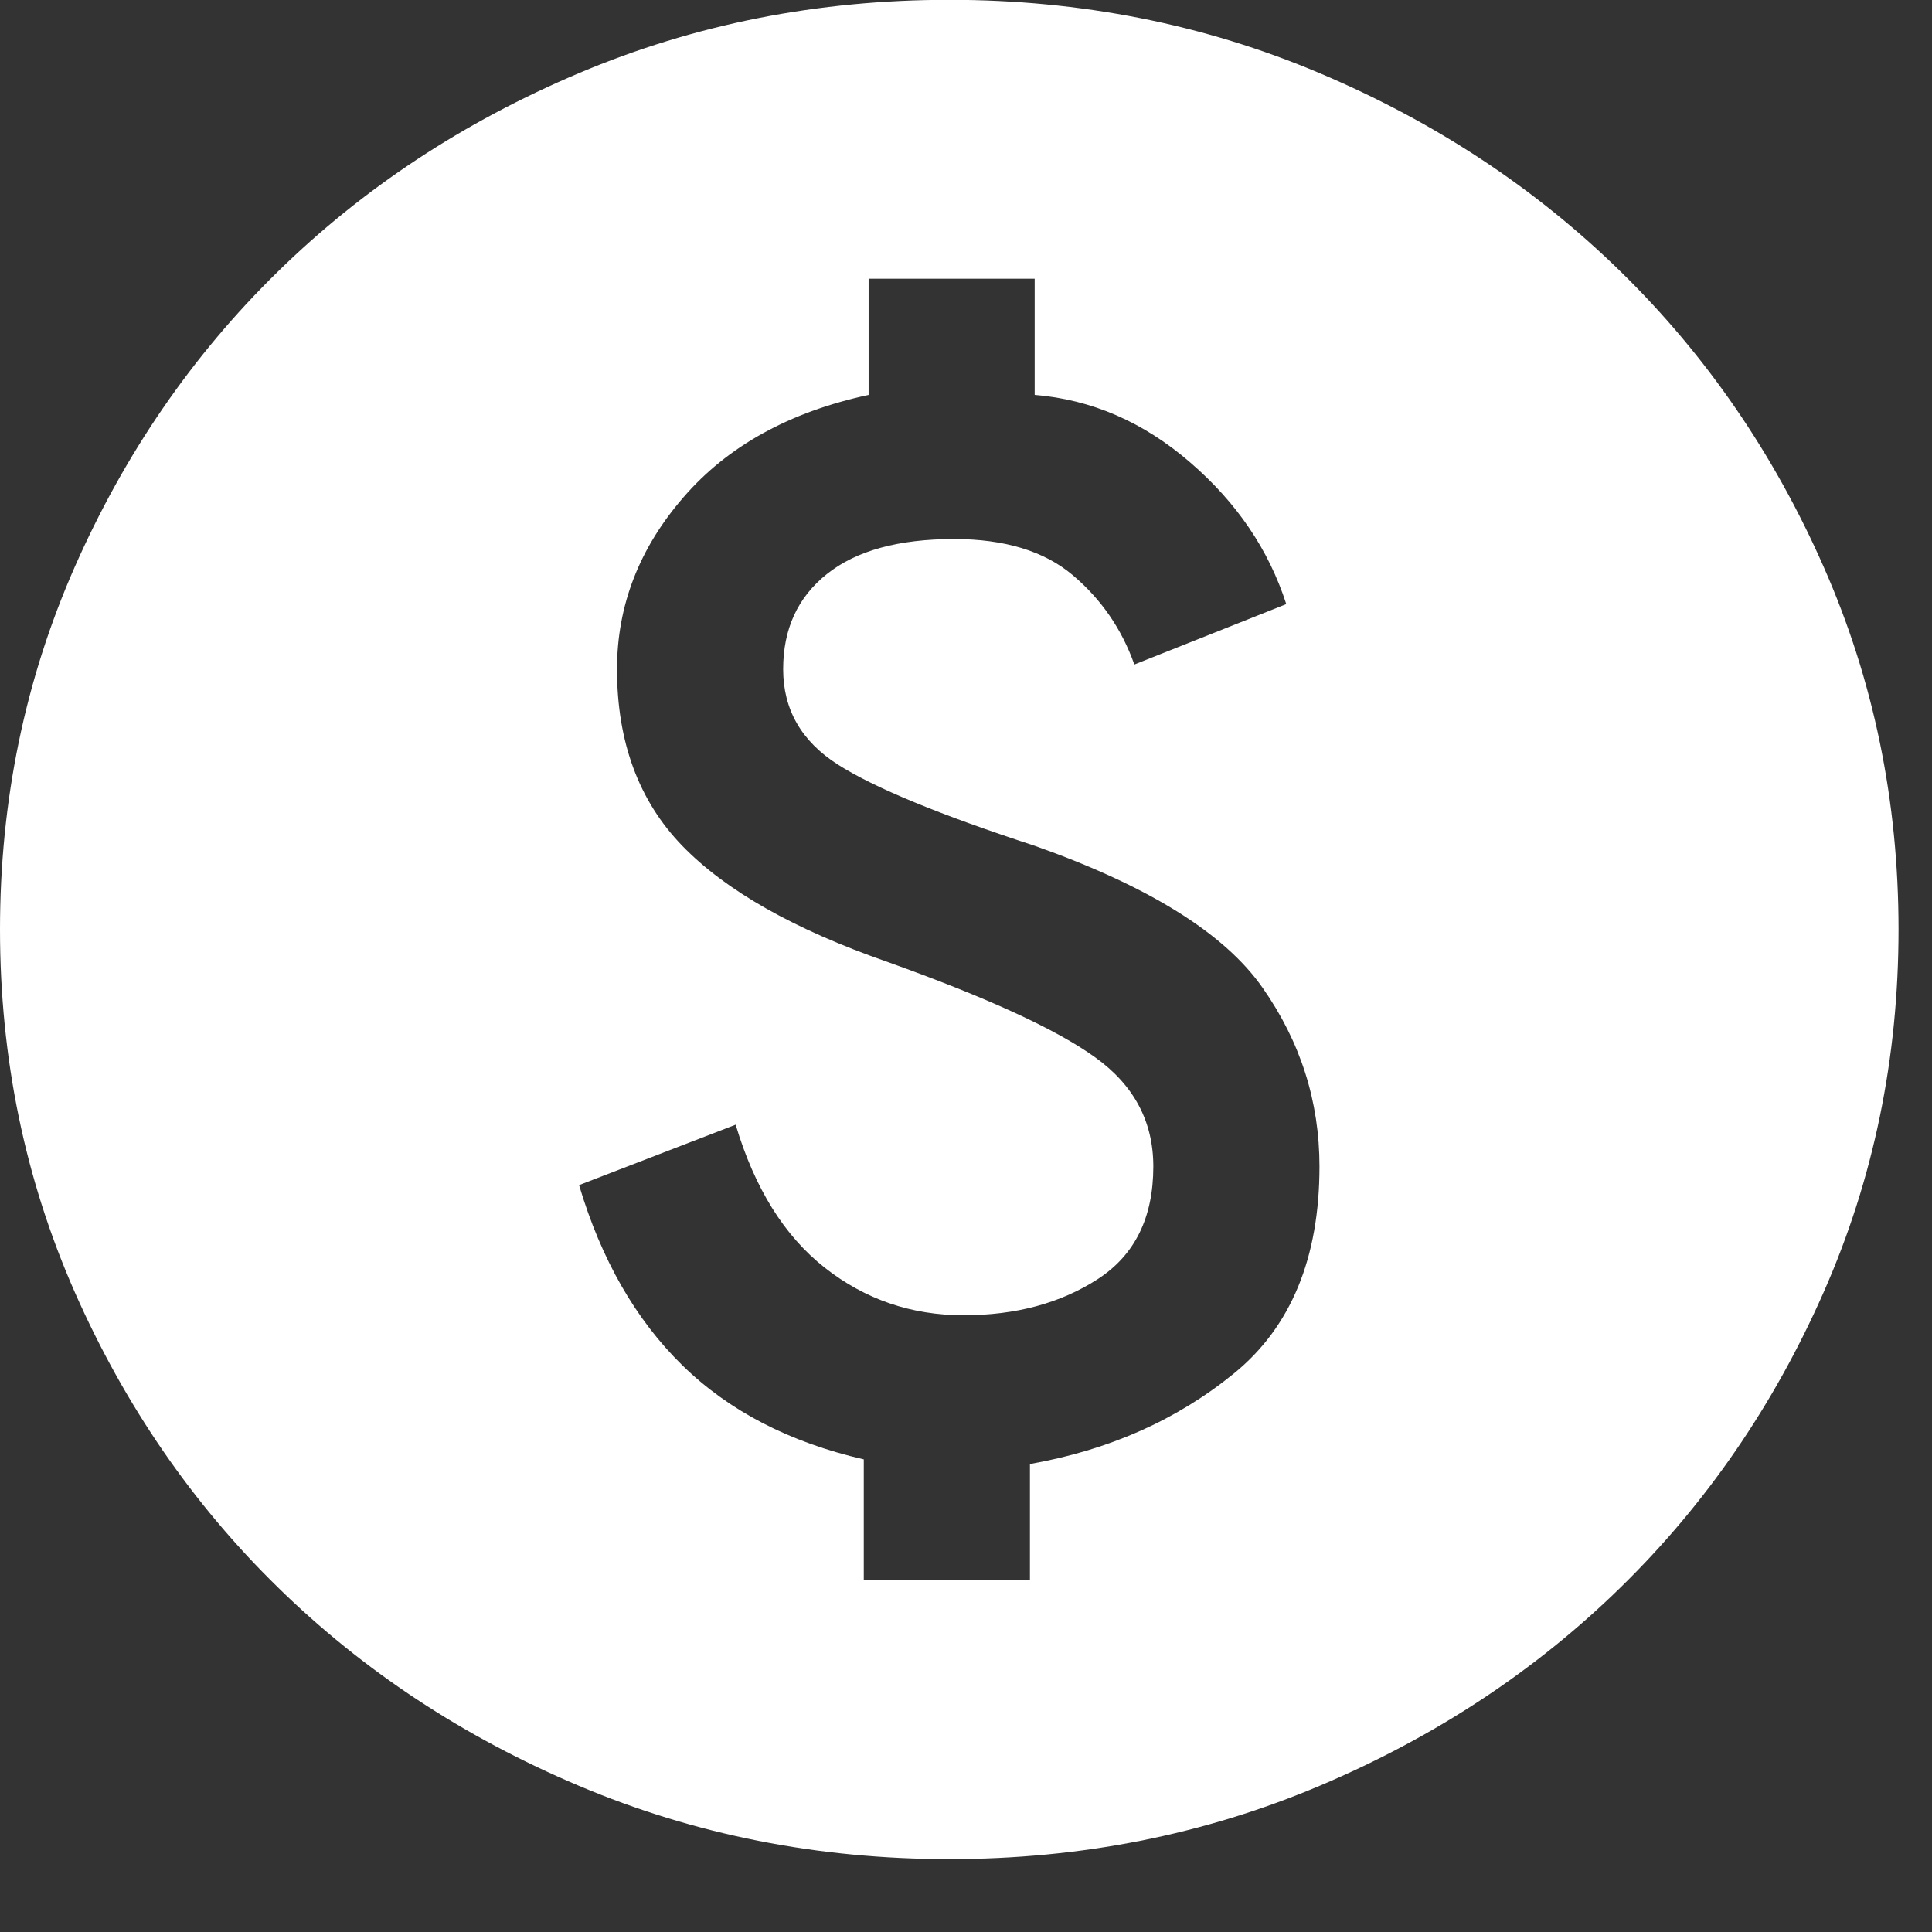 <svg width="22" height="22" viewBox="0 0 22 22" fill="none" xmlns="http://www.w3.org/2000/svg">
<rect x="0" y="0" width="22" height="22" fill="#333333" stroke="none"/>
<path d="M9.836 17.994H11.728V16.671C12.629 16.512 13.403 16.168 14.052 15.639C14.701 15.11 15.025 14.324 15.025 13.283C15.025 12.542 14.809 11.863 14.376 11.246C13.944 10.628 13.079 10.09 11.782 9.631C10.701 9.278 9.954 8.97 9.539 8.705C9.125 8.44 8.918 8.079 8.918 7.62C8.918 7.161 9.084 6.8 9.418 6.535C9.751 6.27 10.233 6.138 10.863 6.138C11.44 6.138 11.89 6.275 12.214 6.548C12.539 6.822 12.773 7.161 12.917 7.567L14.647 6.879C14.448 6.261 14.084 5.723 13.552 5.265C13.021 4.806 12.431 4.55 11.782 4.497V3.174H9.891V4.497C8.99 4.691 8.287 5.079 7.783 5.662C7.278 6.244 7.026 6.897 7.026 7.62C7.026 8.449 7.274 9.12 7.769 9.631C8.265 10.143 9.044 10.584 10.107 10.954C11.242 11.36 12.03 11.722 12.471 12.04C12.913 12.357 13.133 12.772 13.133 13.283C13.133 13.866 12.922 14.293 12.498 14.567C12.075 14.84 11.566 14.977 10.972 14.977C10.377 14.977 9.85 14.796 9.391 14.435C8.931 14.073 8.593 13.53 8.377 12.807L6.594 13.495C6.846 14.342 7.238 15.026 7.769 15.546C8.301 16.067 8.99 16.424 9.836 16.618V17.994ZM10.809 21.17C9.314 21.17 7.909 20.892 6.594 20.336C5.279 19.78 4.135 19.026 3.162 18.073C2.189 17.121 1.419 16 0.851 14.713C0.284 13.425 0 12.048 0 10.584C0 9.12 0.284 7.744 0.851 6.456C1.419 5.168 2.189 4.047 3.162 3.095C4.135 2.142 5.279 1.388 6.594 0.832C7.909 0.276 9.314 -0.002 10.809 -0.002C12.305 -0.002 13.71 0.276 15.025 0.832C16.34 1.388 17.484 2.142 18.457 3.095C19.43 4.047 20.2 5.168 20.767 6.456C21.335 7.744 21.619 9.12 21.619 10.584C21.619 12.048 21.335 13.425 20.767 14.713C20.2 16 19.43 17.121 18.457 18.073C17.484 19.026 16.34 19.78 15.025 20.336C13.71 20.892 12.305 21.17 10.809 21.17Z" fill="white"/>
</svg>
